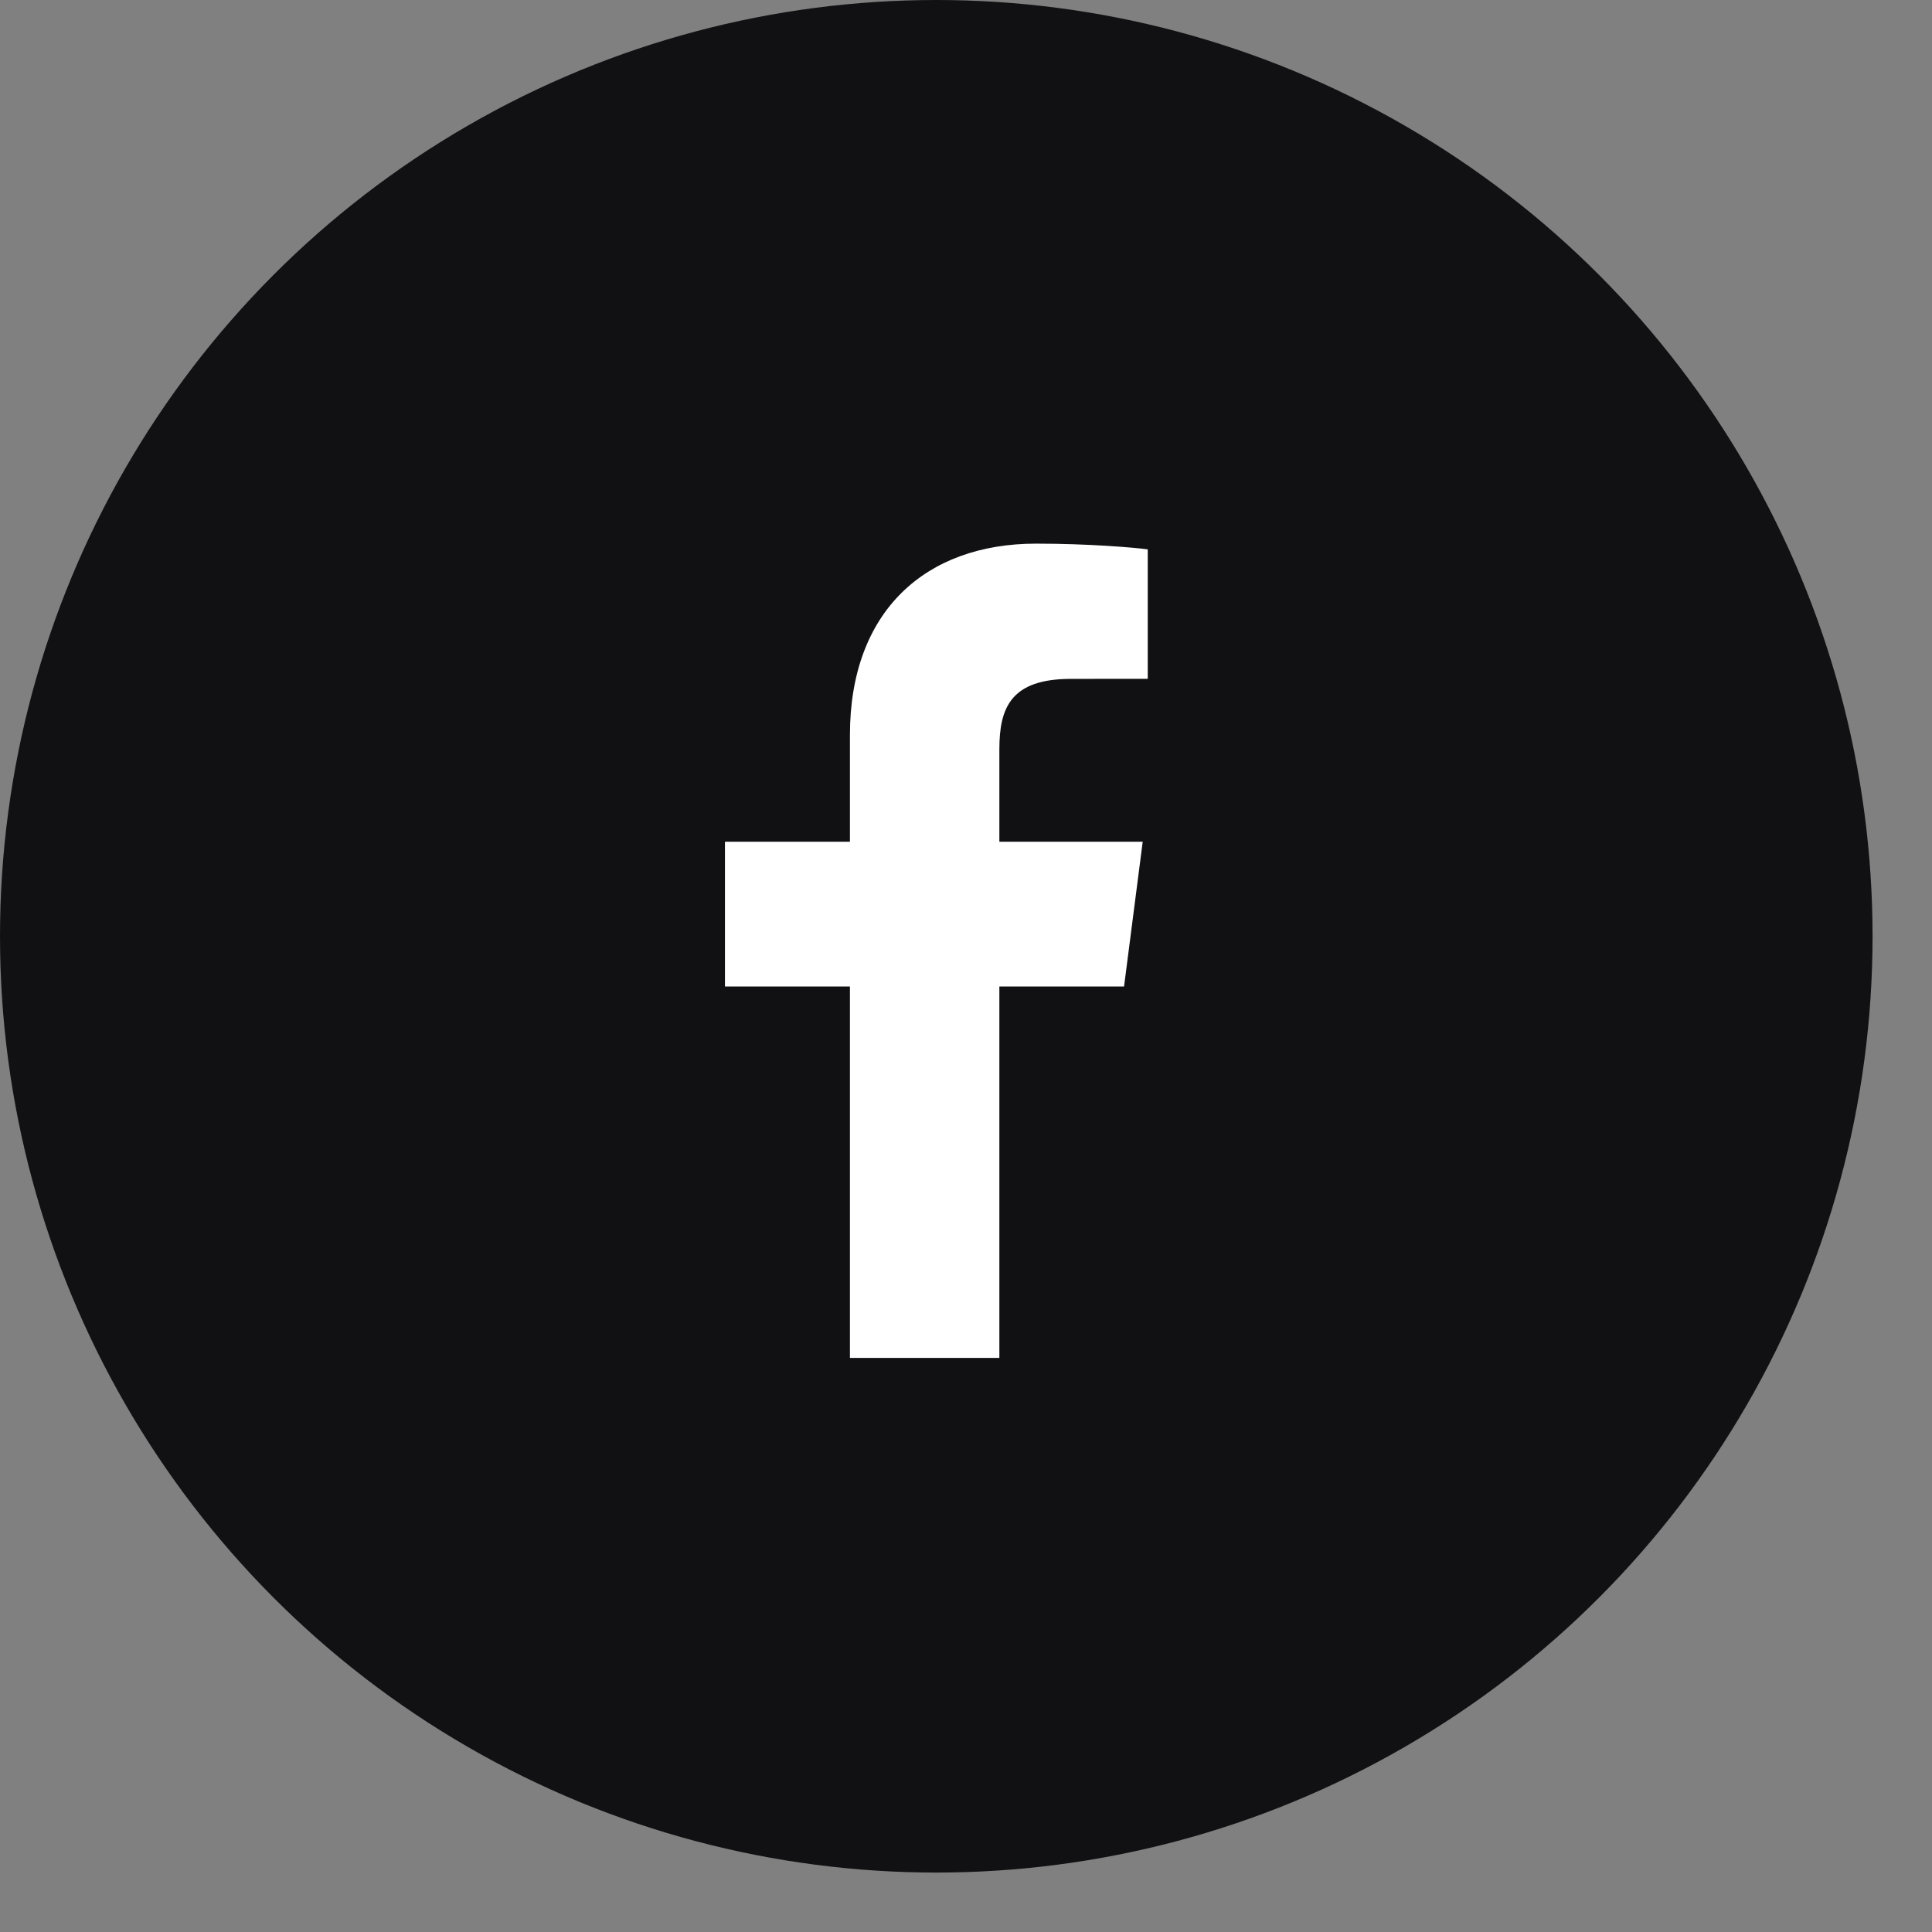 <svg width="26" height="26" viewBox="0 0 26 26" fill="none" xmlns="http://www.w3.org/2000/svg">
<rect x="0" y="0" width="26" height="26" fill="#808080" stroke="none"/>
<circle cx="12.6" cy="12.6" r="12.6" fill="#111013"/>
<path d="M11.438 18.274V13.276H9.756V11.328H11.438V9.891C11.438 8.224 12.456 7.316 13.943 7.316C14.655 7.316 15.268 7.369 15.446 7.393V9.135L14.415 9.136C13.606 9.136 13.449 9.52 13.449 10.084V11.328H15.378L15.127 13.276H13.449V18.274H11.438Z" fill="white"/>
</svg>
